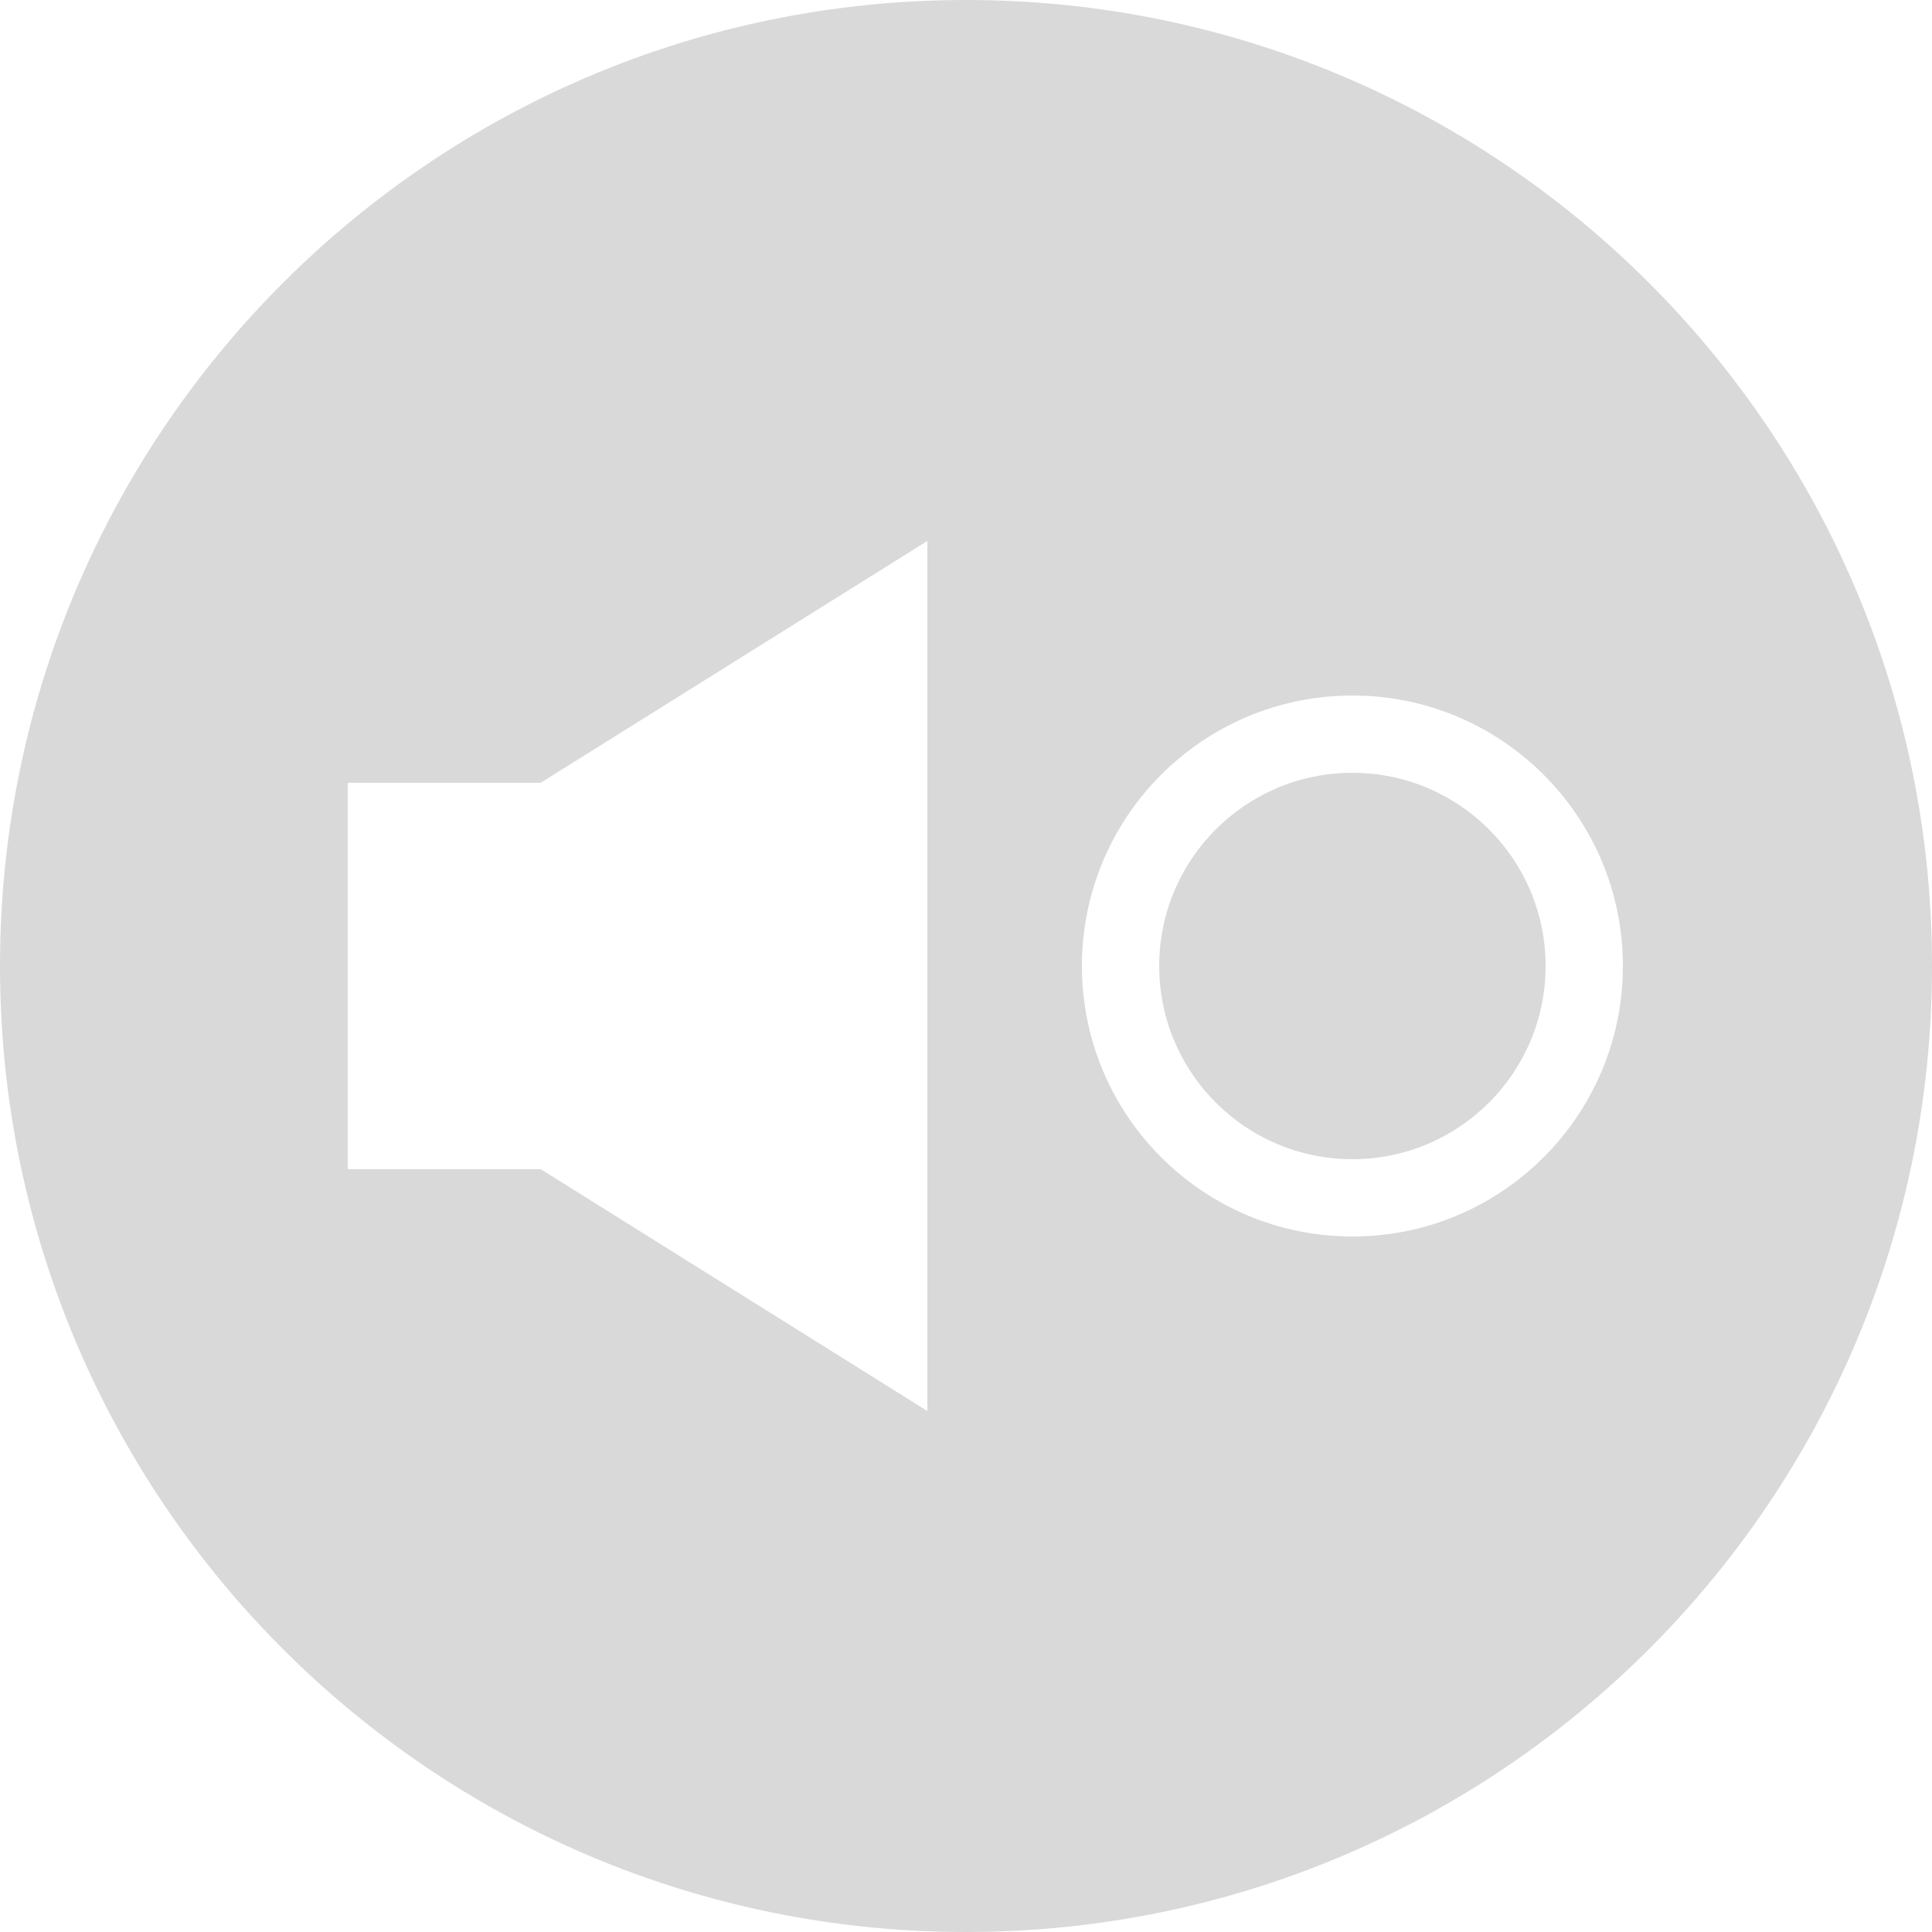 <svg width="50" height="50" viewBox="0 0 50 50" fill="none" xmlns="http://www.w3.org/2000/svg">
<path fill-rule="evenodd" clip-rule="evenodd" d="M25 50C38.807 50 50 38.807 50 25C50 11.193 38.807 0 25 0C11.193 0 0 11.193 0 25C0 38.807 11.193 50 25 50ZM9 27.135V23.382V20.258H13.994L24 14V36.517L13.994 30.258H9V27.135ZM35 32C38.866 32 42 28.866 42 25C42 21.134 38.866 18 35 18C31.134 18 28 21.134 28 25C28 28.866 31.134 32 35 32ZM35 30C37.761 30 40 27.761 40 25C40 22.239 37.761 20 35 20C32.239 20 30 22.239 30 25C30 27.761 32.239 30 35 30Z" fill="#D9D9D9"/>
</svg>
